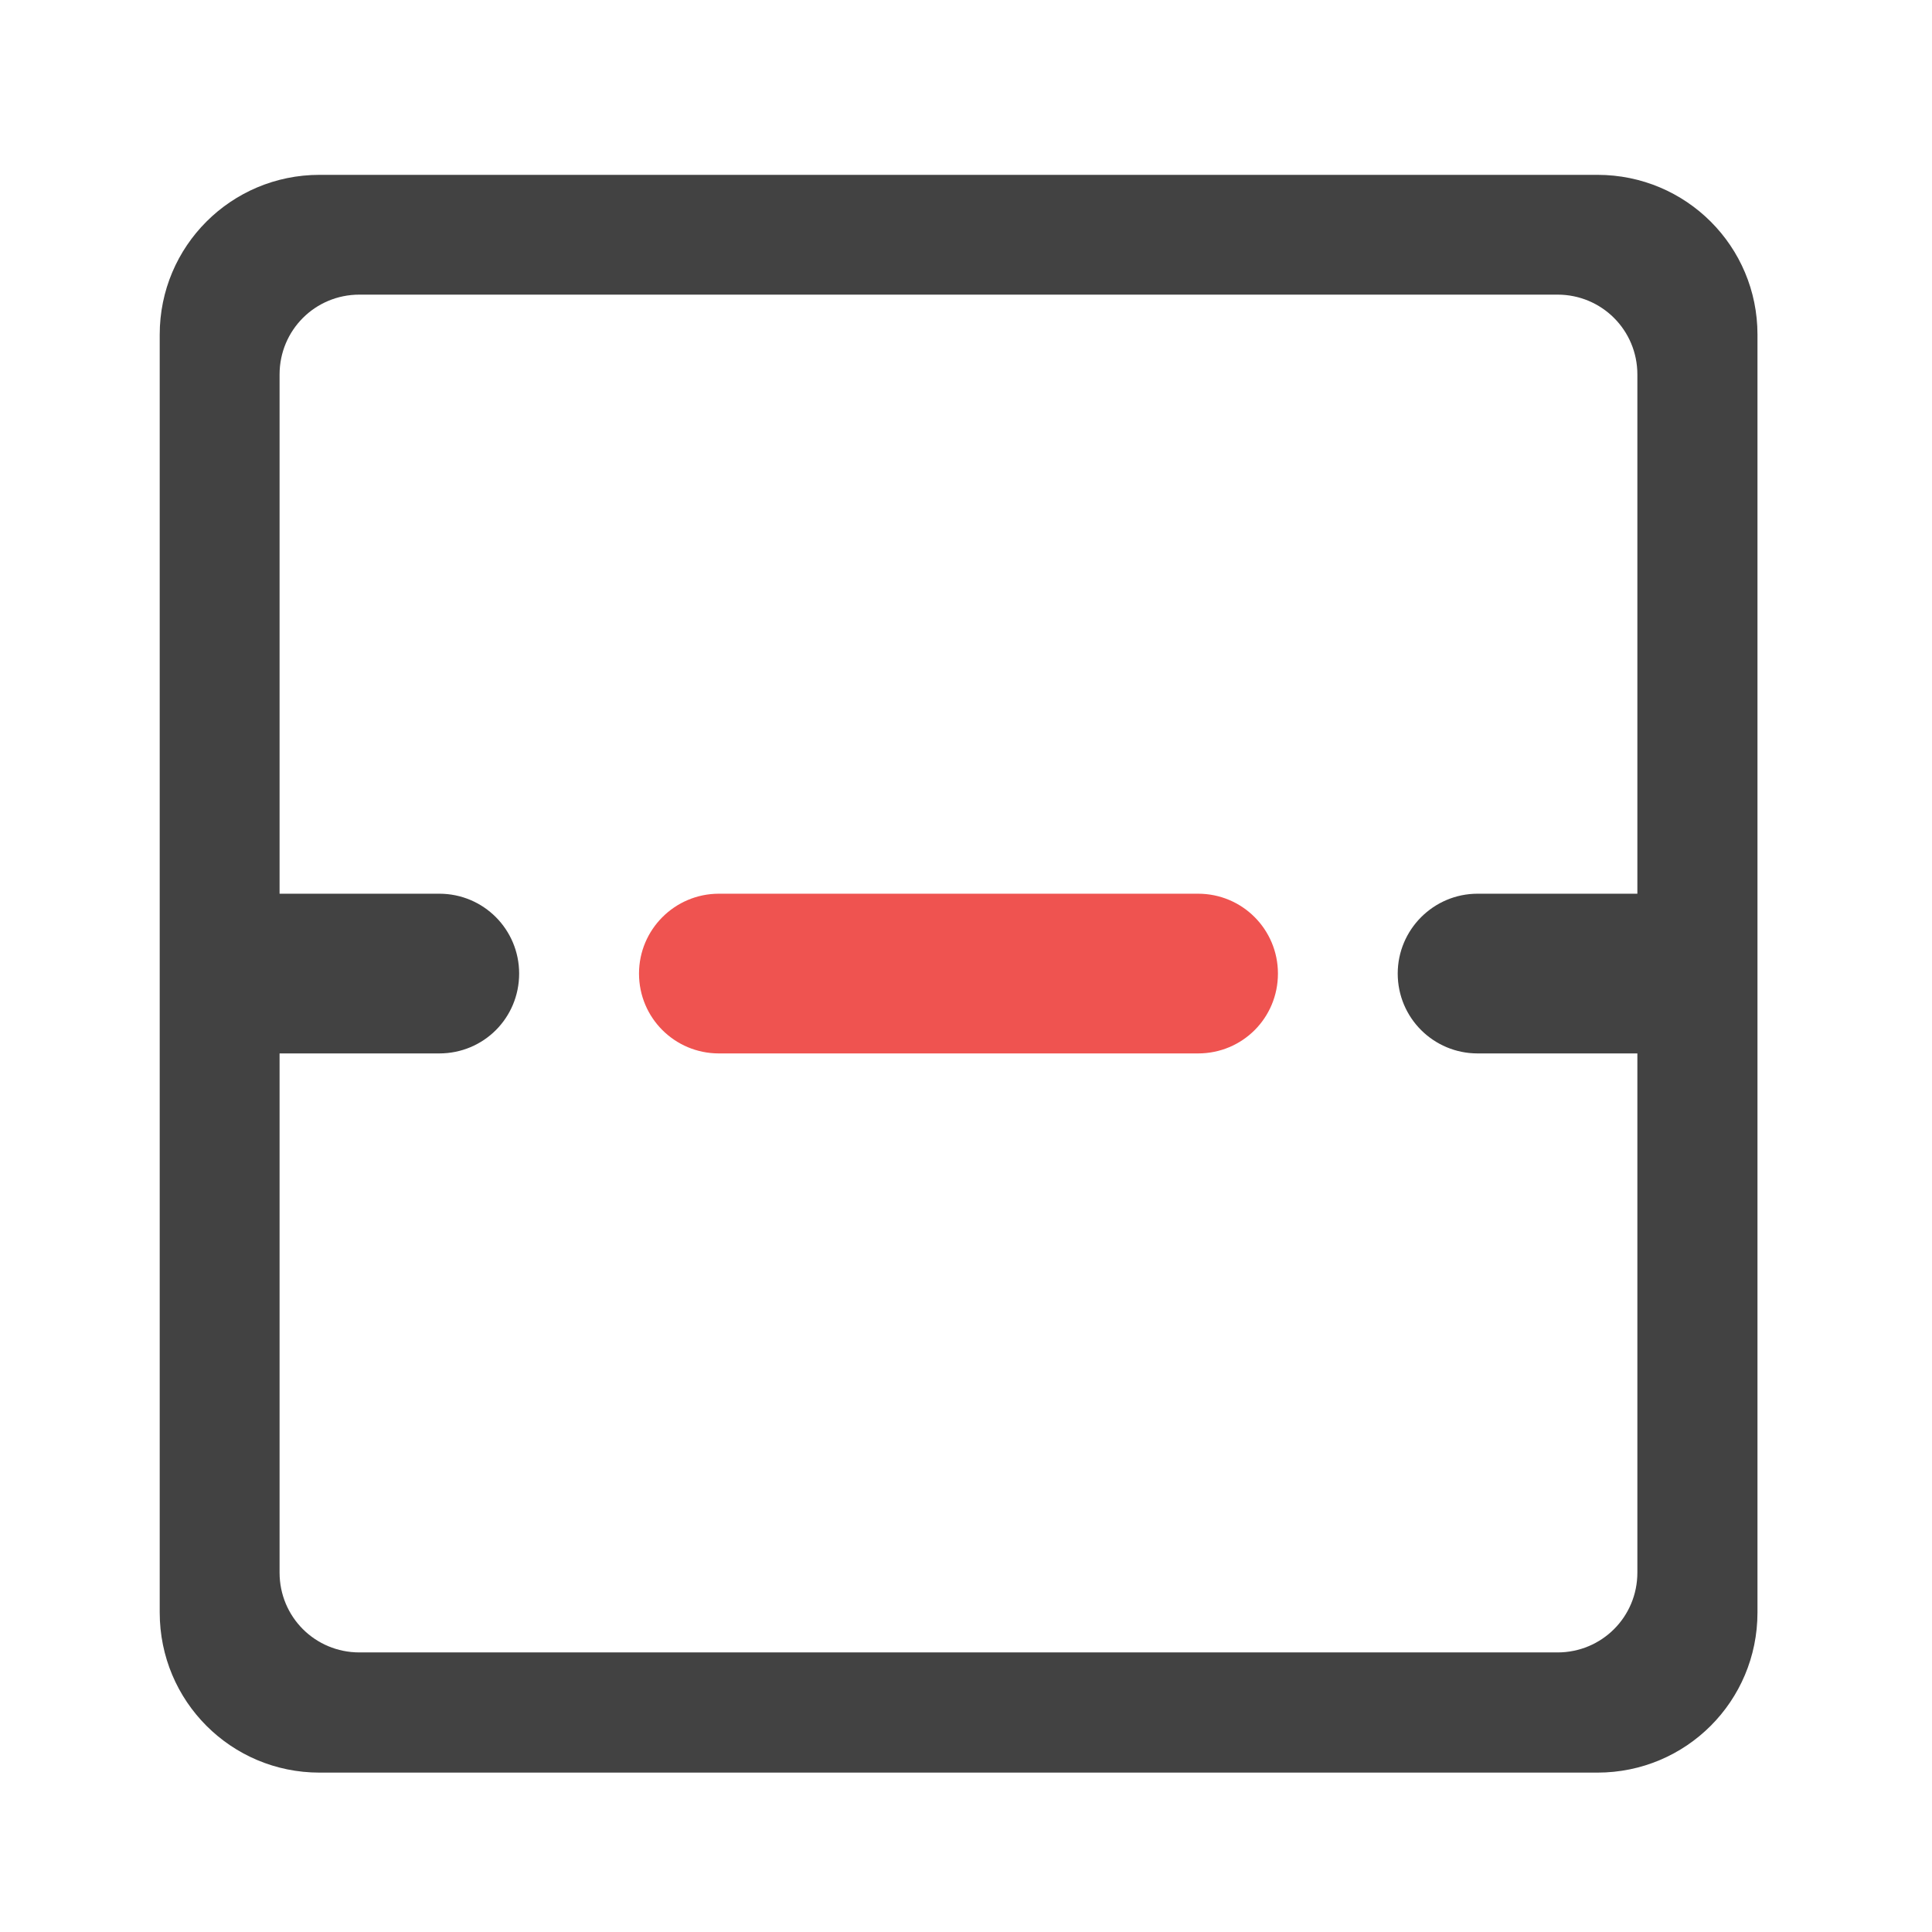 <?xml version="1.0" encoding="UTF-8"?>
<svg xmlns="http://www.w3.org/2000/svg" xmlns:xlink="http://www.w3.org/1999/xlink" width="24pt" height="24pt" viewBox="0 0 24 24" version="1.1">
<g id="surface1">
<path style=" stroke:none;fill-rule:nonzero;fill:rgb(25.882%,25.882%,25.882%);fill-opacity:1;" d="M 3.969 2.172 C 2.871 2.172 1.984 3.059 1.984 4.156 L 1.984 20.031 C 1.984 21.133 2.871 22.02 3.969 22.02 L 19.844 22.02 C 20.945 22.02 21.832 21.133 21.832 20.031 L 21.832 4.156 C 21.832 3.059 20.945 2.172 19.844 2.172 Z M 4.465 3.66 L 19.348 3.66 C 19.898 3.66 20.34 4.102 20.34 4.652 L 20.34 11.102 L 18.355 11.102 C 17.809 11.102 17.363 11.547 17.363 12.094 C 17.363 12.645 17.809 13.086 18.355 13.086 L 20.34 13.086 L 20.34 19.535 C 20.34 20.086 19.898 20.527 19.348 20.527 L 4.465 20.527 C 3.914 20.527 3.473 20.086 3.473 19.535 L 3.473 13.086 L 5.457 13.086 C 6.008 13.086 6.449 12.645 6.449 12.094 C 6.449 11.547 6.008 11.102 5.457 11.102 L 3.473 11.102 L 3.473 4.652 C 3.473 4.102 3.914 3.66 4.465 3.66 Z M 4.465 3.66 "/>
<path style=" stroke:none;fill-rule:nonzero;fill:rgb(93.725%,32.549%,31.373%);fill-opacity:1;" d="M 8.93 11.102 L 14.883 11.102 C 15.434 11.102 15.875 11.547 15.875 12.094 C 15.875 12.645 15.434 13.086 14.883 13.086 L 8.93 13.086 C 8.383 13.086 7.938 12.645 7.938 12.094 C 7.938 11.547 8.383 11.102 8.93 11.102 Z M 8.93 11.102 "/>
</g>
</svg>
